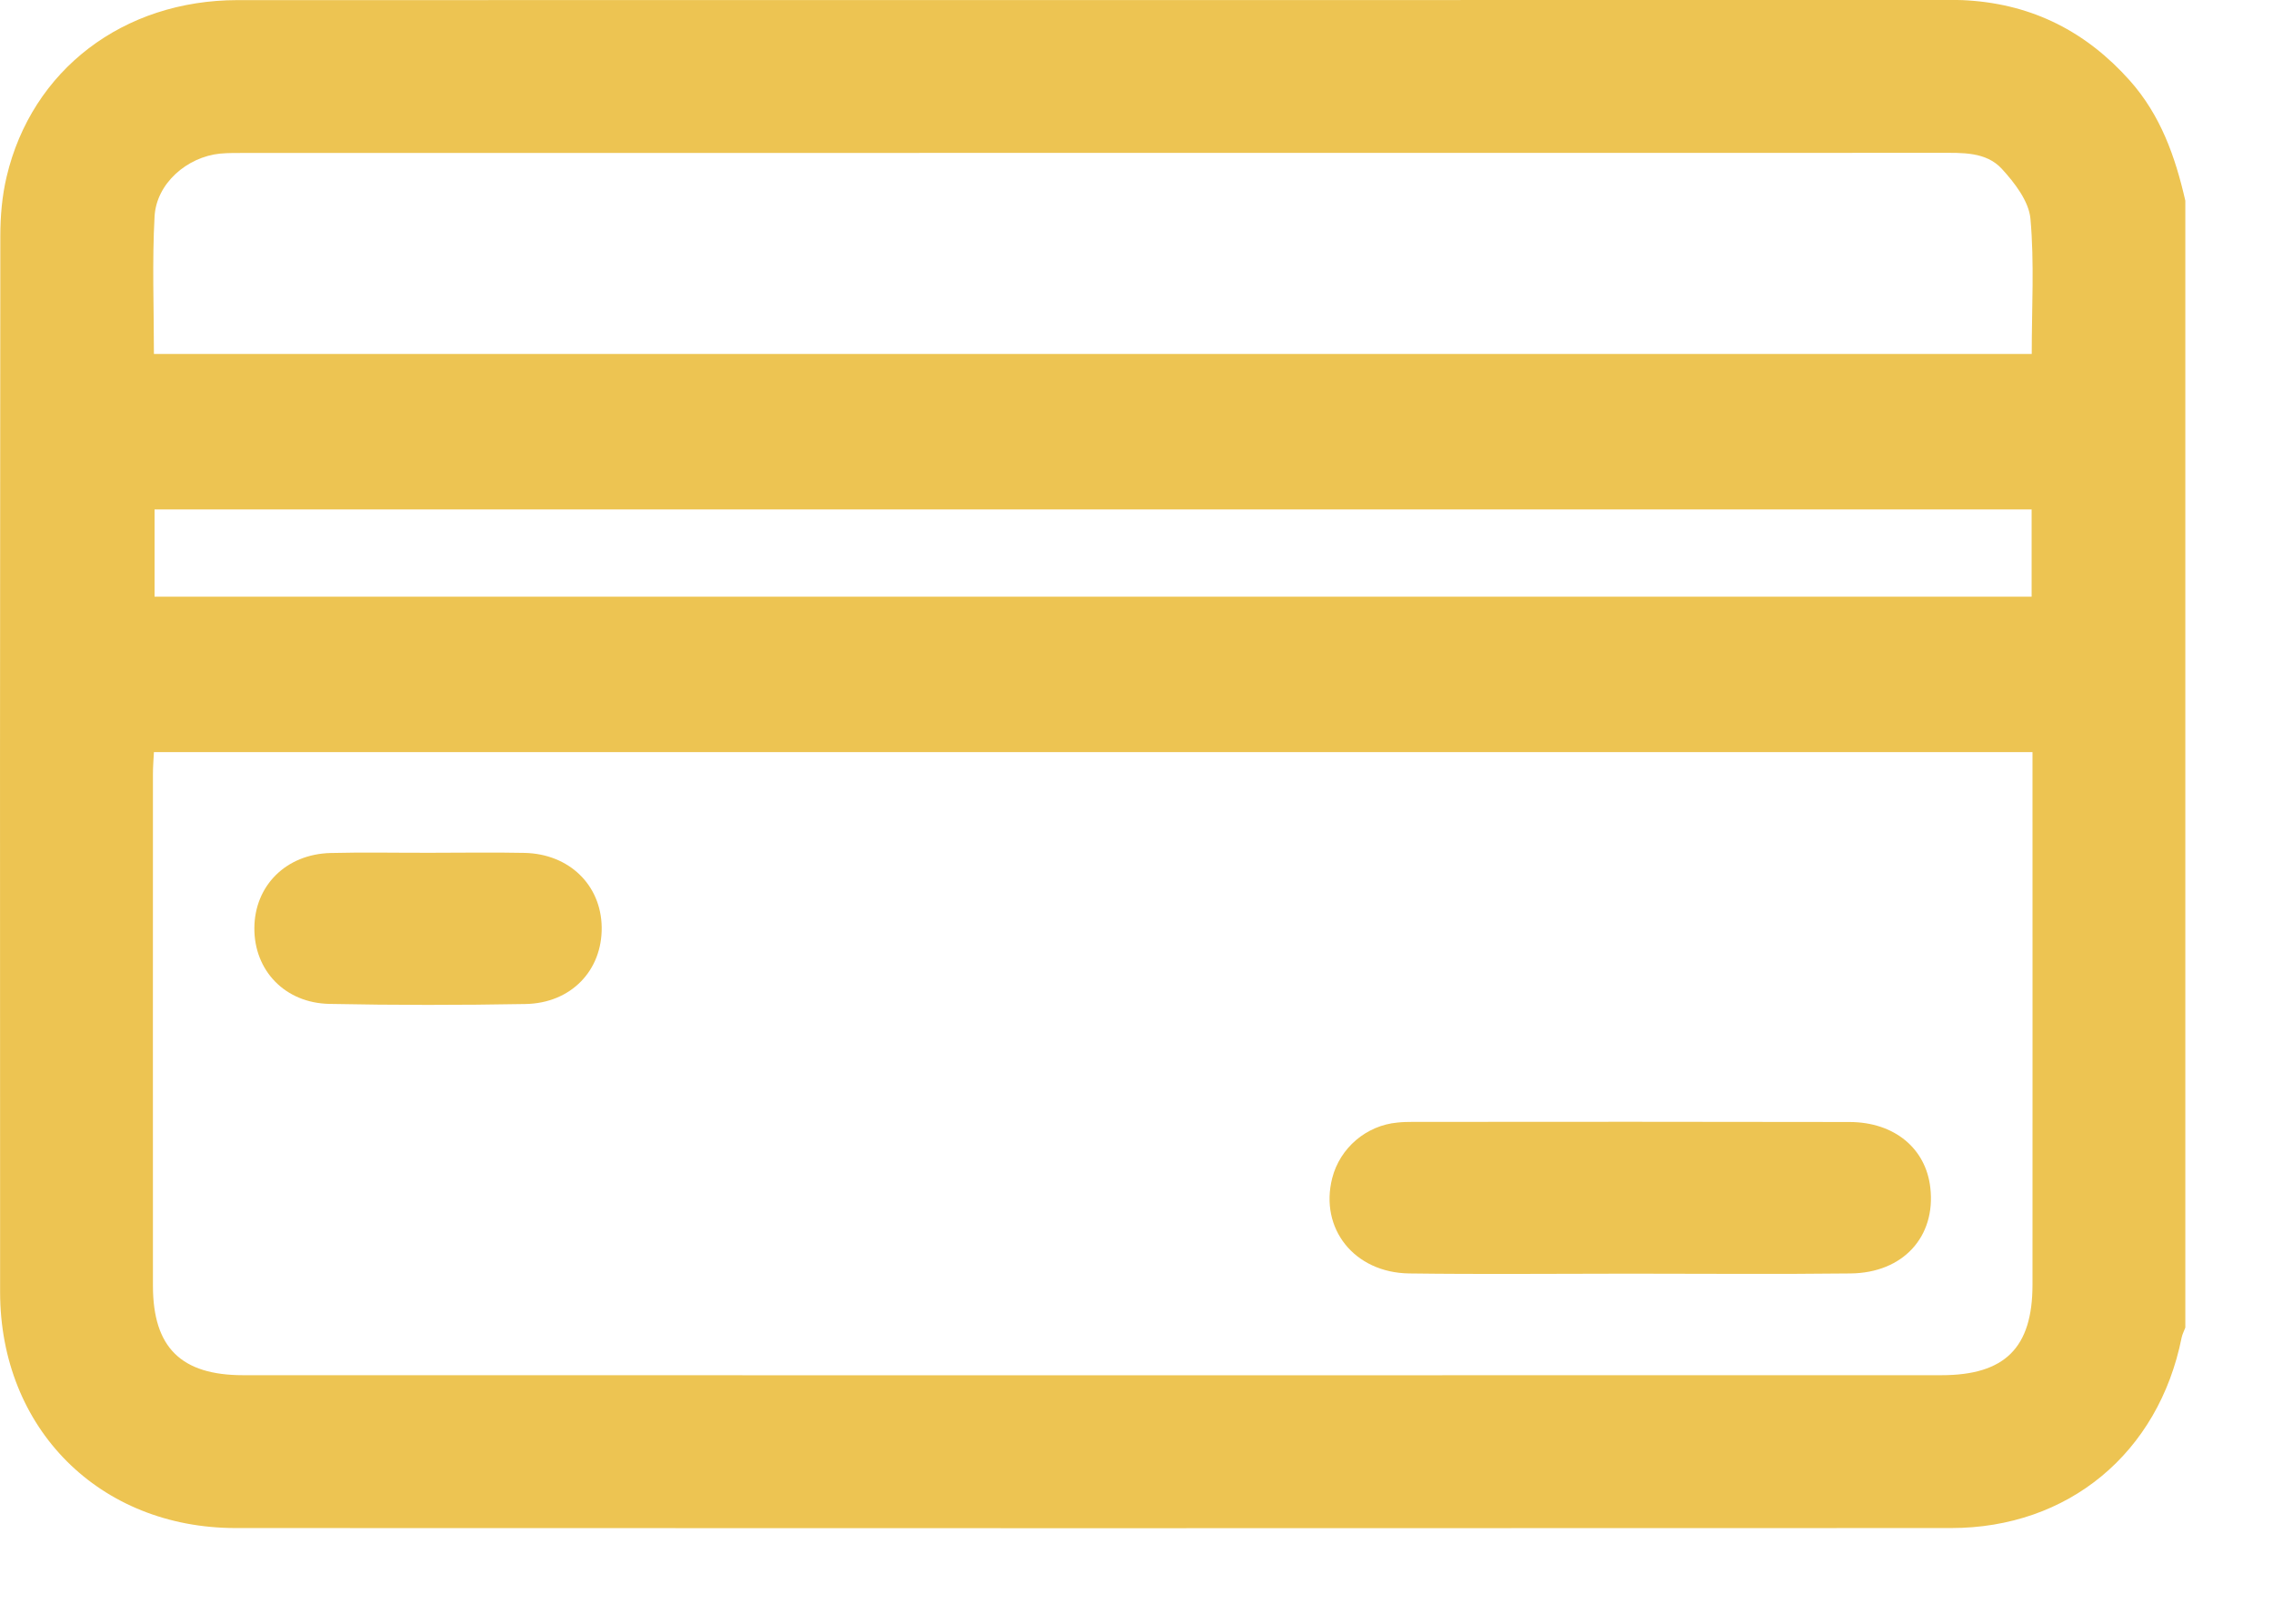 <svg width="21" height="15" viewBox="0 0 21 15" fill="none" xmlns="http://www.w3.org/2000/svg">
<path d="M20.19 1.854C20.19 5.324 20.19 8.794 20.19 12.264C20.179 12.294 20.163 12.324 20.156 12.356C19.943 13.422 19.11 14.116 18.026 14.116C12.743 14.118 7.461 14.118 2.178 14.116C0.919 14.116 0.002 13.198 0.001 11.937C-0.001 8.685 -0 5.432 0.003 2.18C0.003 1.997 0.019 1.81 0.061 1.633C0.294 0.645 1.139 0.001 2.197 0.001C7.461 -0 12.723 0 17.986 0C18.052 0 18.118 -0.001 18.183 0.004C18.784 0.043 19.275 0.294 19.676 0.743C19.962 1.064 20.097 1.447 20.19 1.854ZM1.422 6.948C1.418 7.021 1.413 7.086 1.413 7.149C1.413 8.726 1.412 10.303 1.413 11.88C1.414 12.448 1.673 12.704 2.247 12.704C7.477 12.705 12.706 12.705 17.936 12.704C18.523 12.704 18.778 12.451 18.778 11.868C18.779 10.298 18.778 8.727 18.778 7.157C18.778 7.088 18.778 7.019 18.778 6.948C12.977 6.948 7.205 6.948 1.422 6.948ZM1.422 3.27C7.216 3.27 12.989 3.27 18.771 3.27C18.771 2.843 18.796 2.428 18.759 2.02C18.744 1.858 18.613 1.689 18.495 1.56C18.348 1.4 18.128 1.412 17.922 1.412C12.704 1.413 7.487 1.413 2.269 1.413C2.19 1.413 2.111 1.412 2.033 1.419C1.727 1.45 1.444 1.696 1.428 2C1.405 2.418 1.422 2.837 1.422 3.27ZM18.77 4.706C12.975 4.706 7.202 4.706 1.428 4.706C1.428 4.983 1.428 5.247 1.428 5.512C7.216 5.512 12.988 5.512 18.77 5.512C18.77 5.24 18.77 4.979 18.77 4.706Z" fill="#EDC452"/>
<path d="M15.049 11.766C14.372 11.766 13.696 11.773 13.019 11.764C12.511 11.757 12.19 11.349 12.308 10.884C12.379 10.605 12.623 10.396 12.912 10.37C12.958 10.365 13.004 10.364 13.049 10.364C14.396 10.363 15.742 10.362 17.088 10.365C17.501 10.366 17.793 10.608 17.834 10.972C17.886 11.424 17.583 11.759 17.097 11.764C16.415 11.772 15.732 11.766 15.049 11.766Z" fill="#EDC452"/>
<path d="M3.98 7.878C4.269 7.878 4.557 7.873 4.846 7.879C5.259 7.888 5.553 8.176 5.559 8.564C5.565 8.964 5.277 9.268 4.854 9.275C4.251 9.286 3.647 9.286 3.044 9.274C2.631 9.266 2.347 8.964 2.35 8.572C2.353 8.181 2.643 7.89 3.055 7.88C3.363 7.872 3.672 7.879 3.98 7.878Z" fill="#EDC452"/>
</svg>
